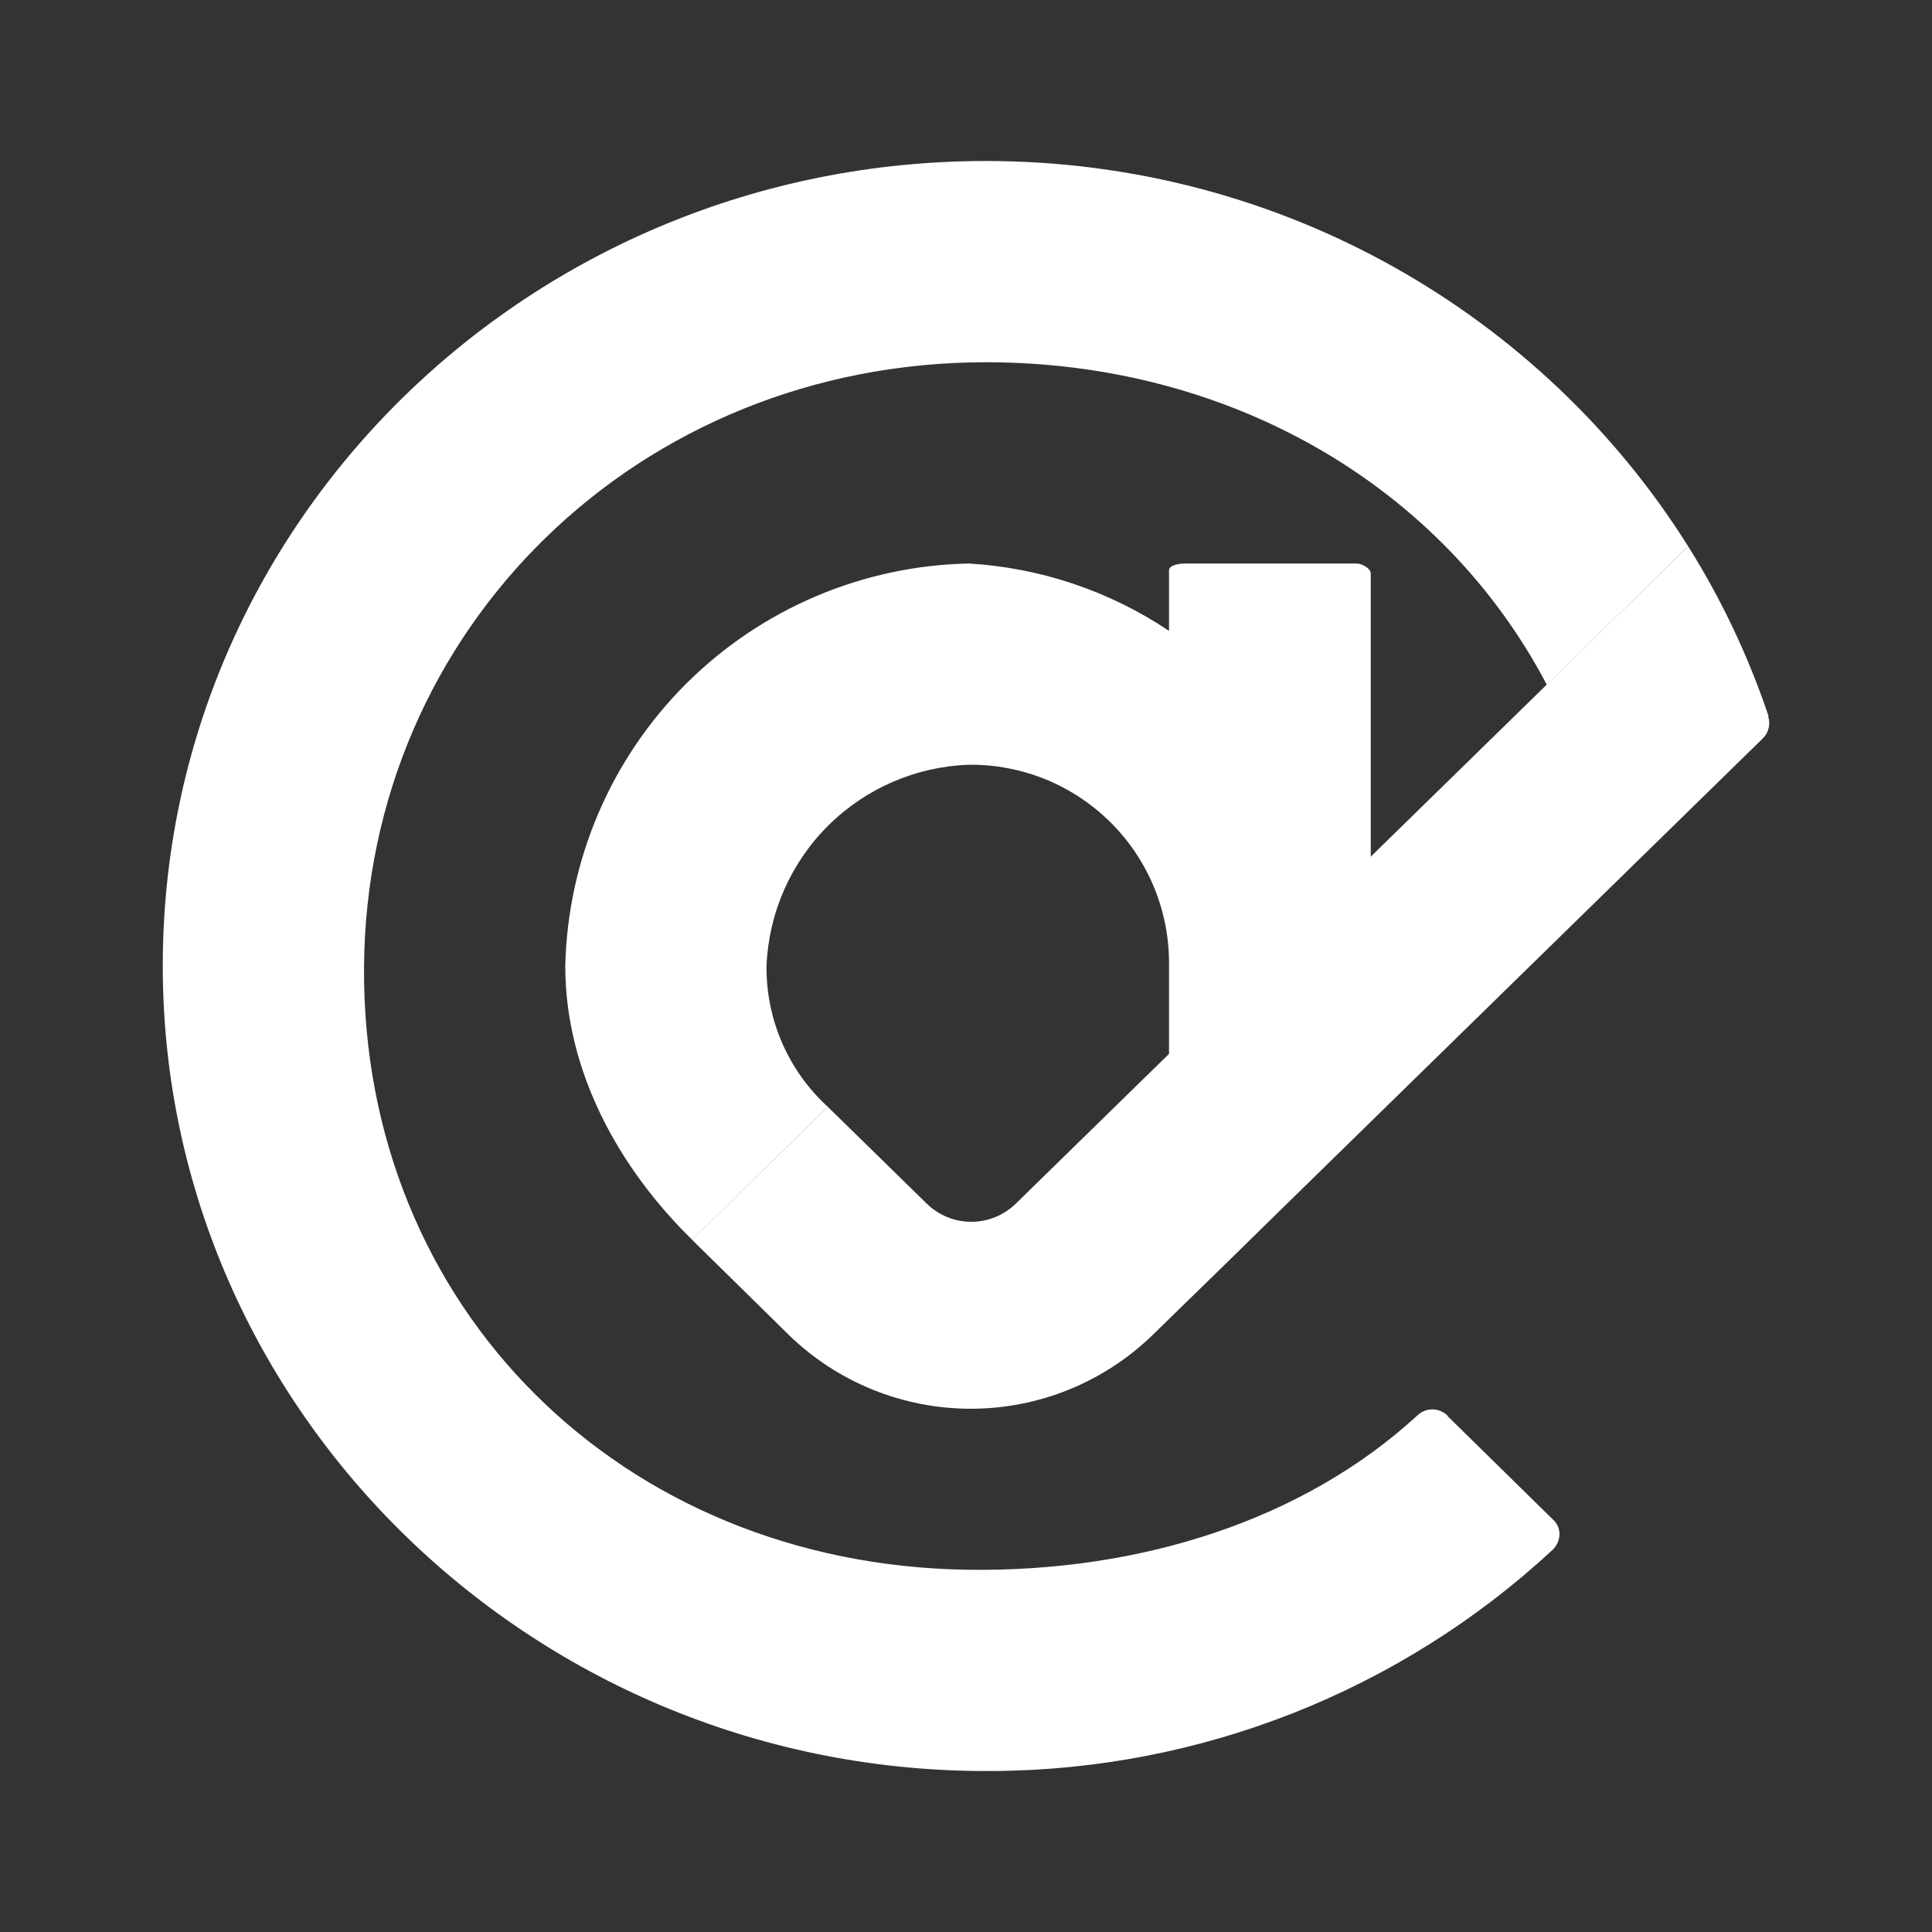 <svg width="24" height="24" viewBox="0 0 24 24" fill="none" xmlns="http://www.w3.org/2000/svg">
<rect x="0" y="0" width="24" height="24" fill="#333333" stroke="none"/>
<path d="M17.978 17.587L19.29 18.875C19.403 18.975 19.396 19.143 19.29 19.25C17.396 21.007 14.911 21.988 12.328 22C6.672 22.043 2.034 17.55 2.022 12.019C2.009 6.487 6.59 2 12.247 2C15.934 2 19.172 3.919 20.971 6.787L19.215 8.506C17.915 6.031 15.278 4.5 12.247 4.5C7.934 4.5 4.547 7.812 4.522 12.019C4.497 16.237 7.709 19.437 12.022 19.5C14.147 19.531 16.184 18.893 17.609 17.581C17.66 17.533 17.728 17.507 17.798 17.508C17.868 17.509 17.935 17.538 17.984 17.587H17.978Z" fill="white"/>
<path d="M14.522 7.087V7.837C13.782 7.341 12.923 7.052 12.034 7C10.715 7.027 9.458 7.562 8.524 8.493C7.59 9.425 7.052 10.681 7.022 12C7.022 13.331 7.709 14.531 8.597 15.4L10.284 13.75C10.041 13.528 9.848 13.258 9.716 12.956C9.585 12.655 9.519 12.329 9.522 12C9.548 11.343 9.822 10.72 10.287 10.257C10.754 9.793 11.377 9.523 12.034 9.5C12.363 9.496 12.689 9.559 12.993 9.683C13.297 9.808 13.573 9.992 13.805 10.225C14.037 10.458 14.22 10.735 14.343 11.04C14.466 11.345 14.527 11.671 14.522 12V13.25L17.028 10.687V7.125C17.028 7.062 16.922 7 16.847 7H14.722C14.647 7 14.522 7.019 14.522 7.087Z" fill="white"/>
<path d="M21.965 8.9C21.996 8.994 21.971 9.1 21.902 9.169L15.715 15.219L15.359 15.569L14.315 16.587C13.71 17.173 12.901 17.5 12.059 17.5C11.217 17.5 10.408 17.173 9.803 16.587L8.596 15.4L10.284 13.75L11.503 14.943C11.815 15.256 12.315 15.256 12.628 14.943L20.971 6.787C21.384 7.444 21.721 8.156 21.971 8.9H21.965Z" fill="white"/>
</svg>
